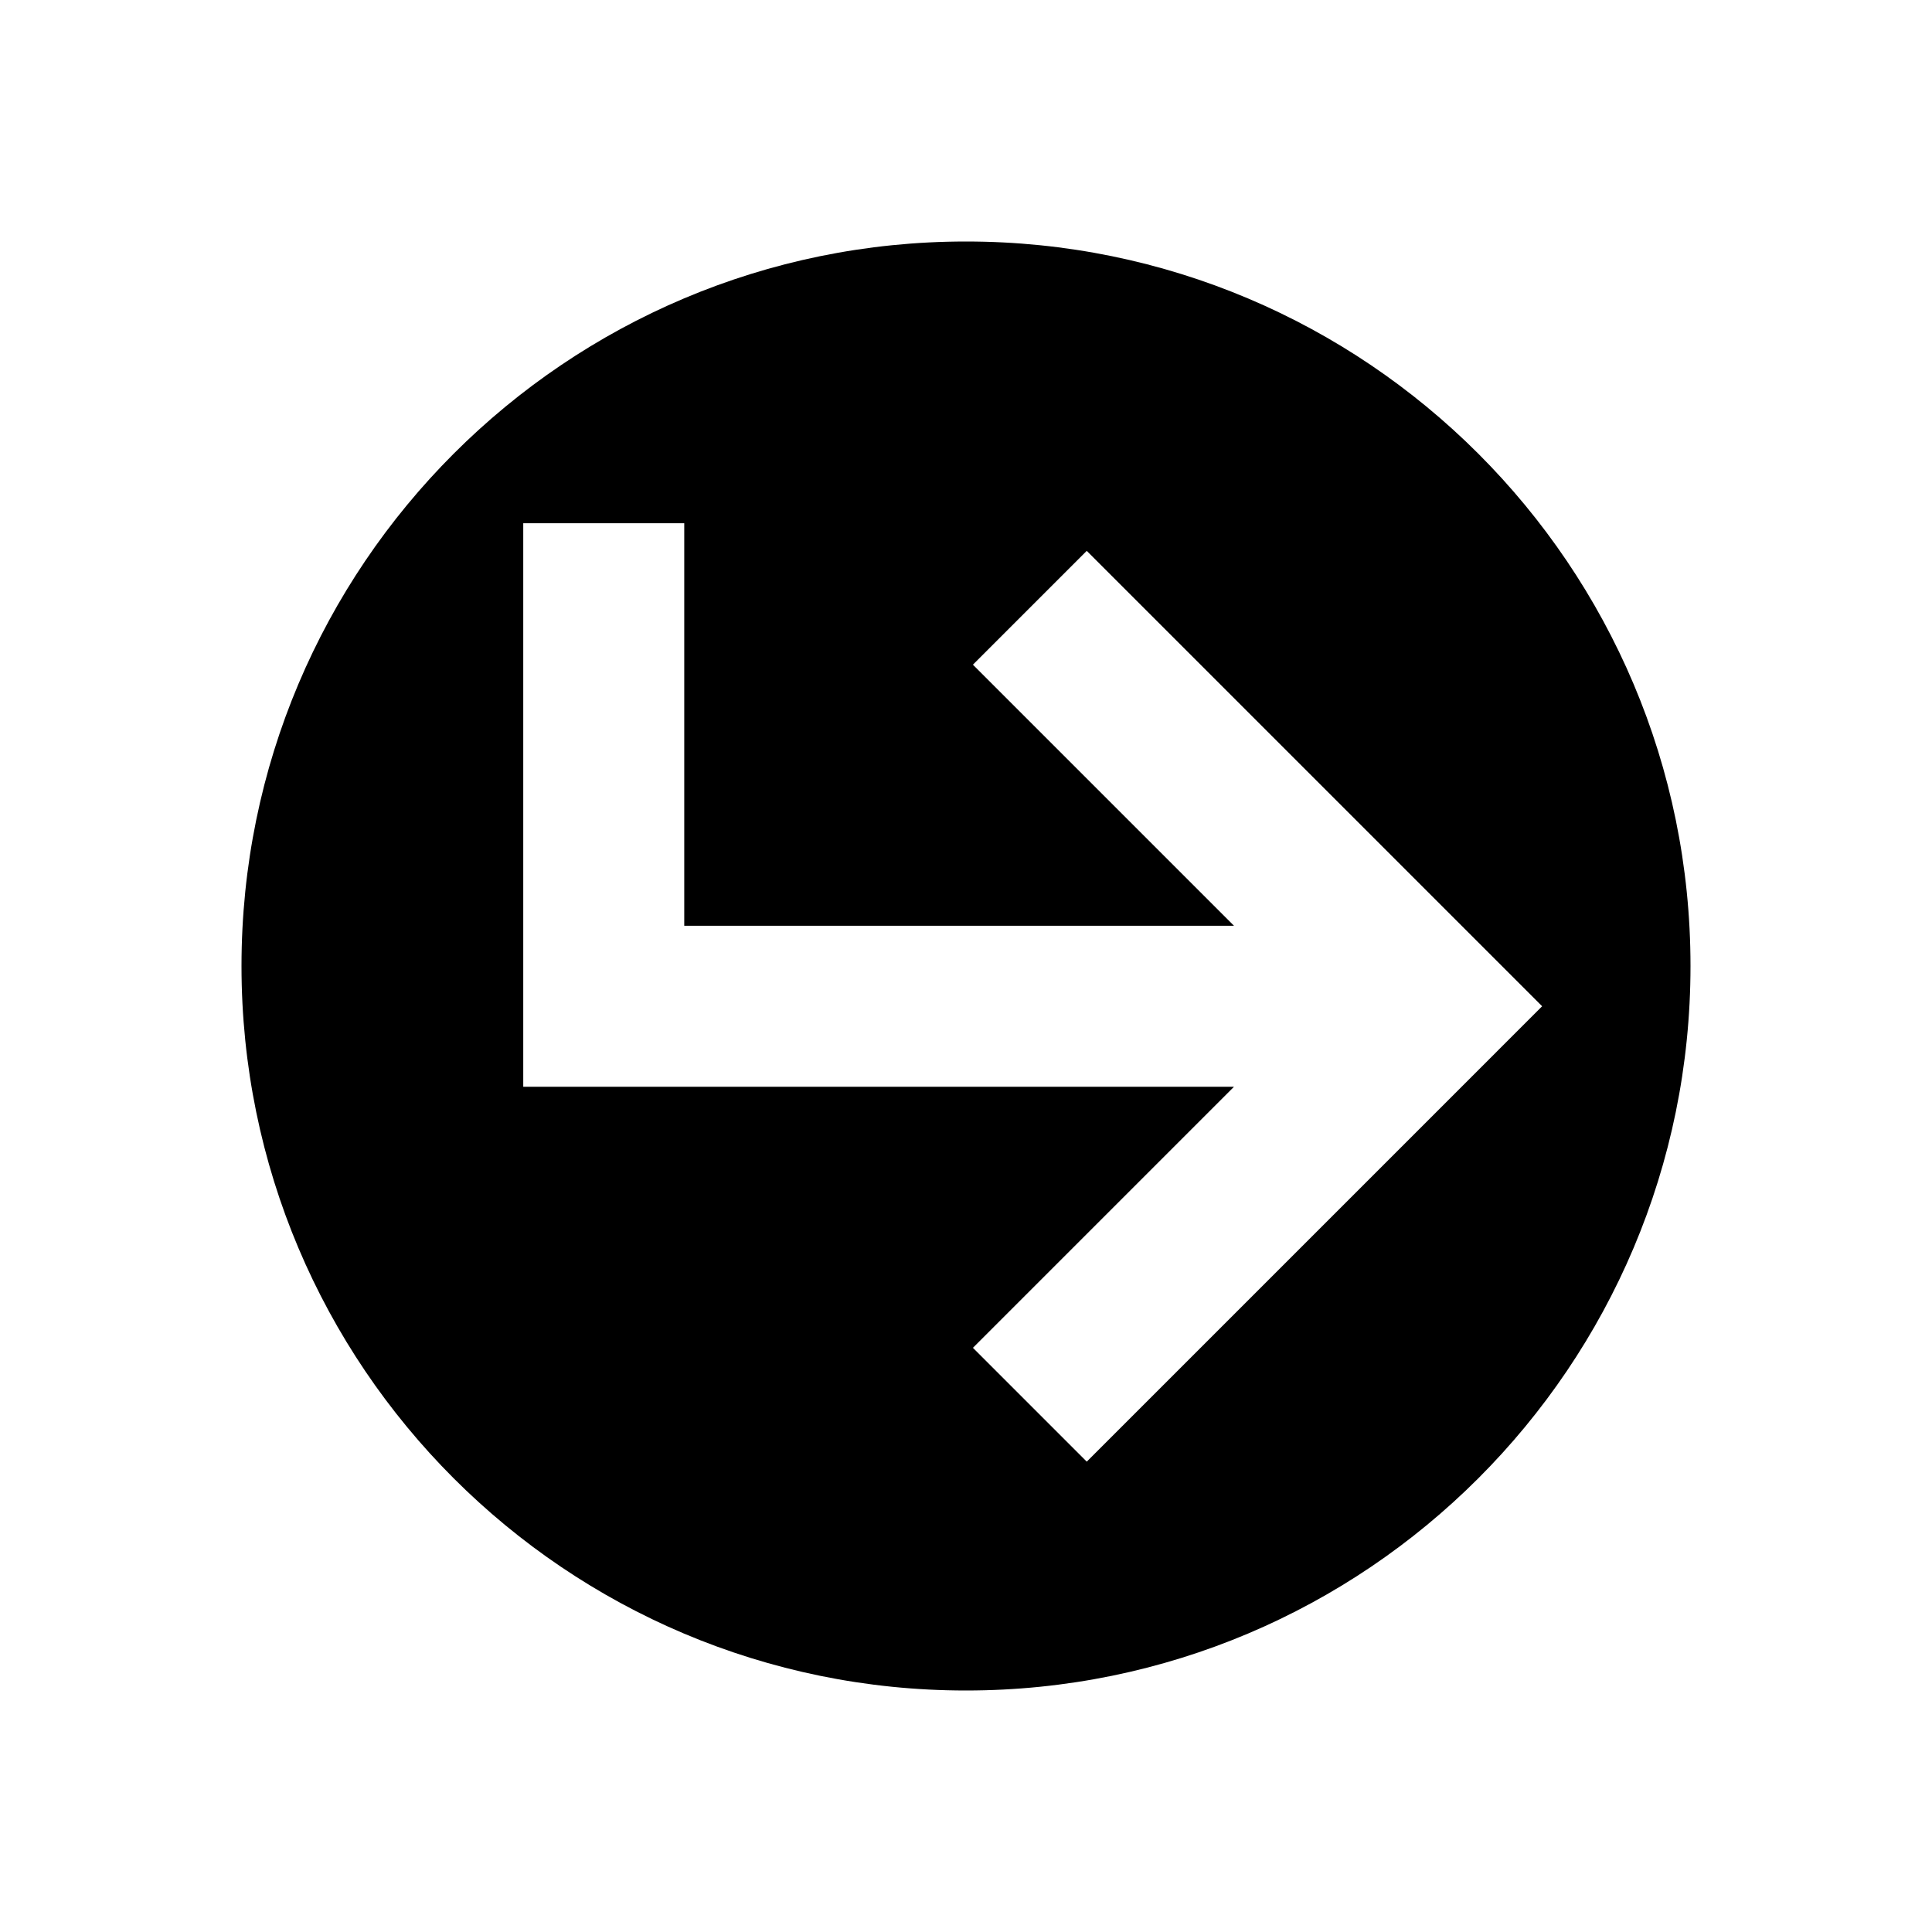 <svg width="24" height="24" viewBox="0 0 24 24" fill="none" xmlns="http://www.w3.org/2000/svg">
<rect width="24" height="24" fill="white"/>
<path fill-rule="evenodd" clip-rule="evenodd" d="M12 21C16.971 21 21 16.971 21 12C21 7.029 16.971 3 12 3C7.029 3 3 7.029 3 12C3 16.971 7.029 21 12 21ZM13.5 18.157L19.157 12.5L13.5 6.843L12.086 8.257L15.329 11.5H8.5V6.5H6.5V13.5H15.329L12.086 16.743L13.5 18.157Z" fill="black"/>
</svg>
